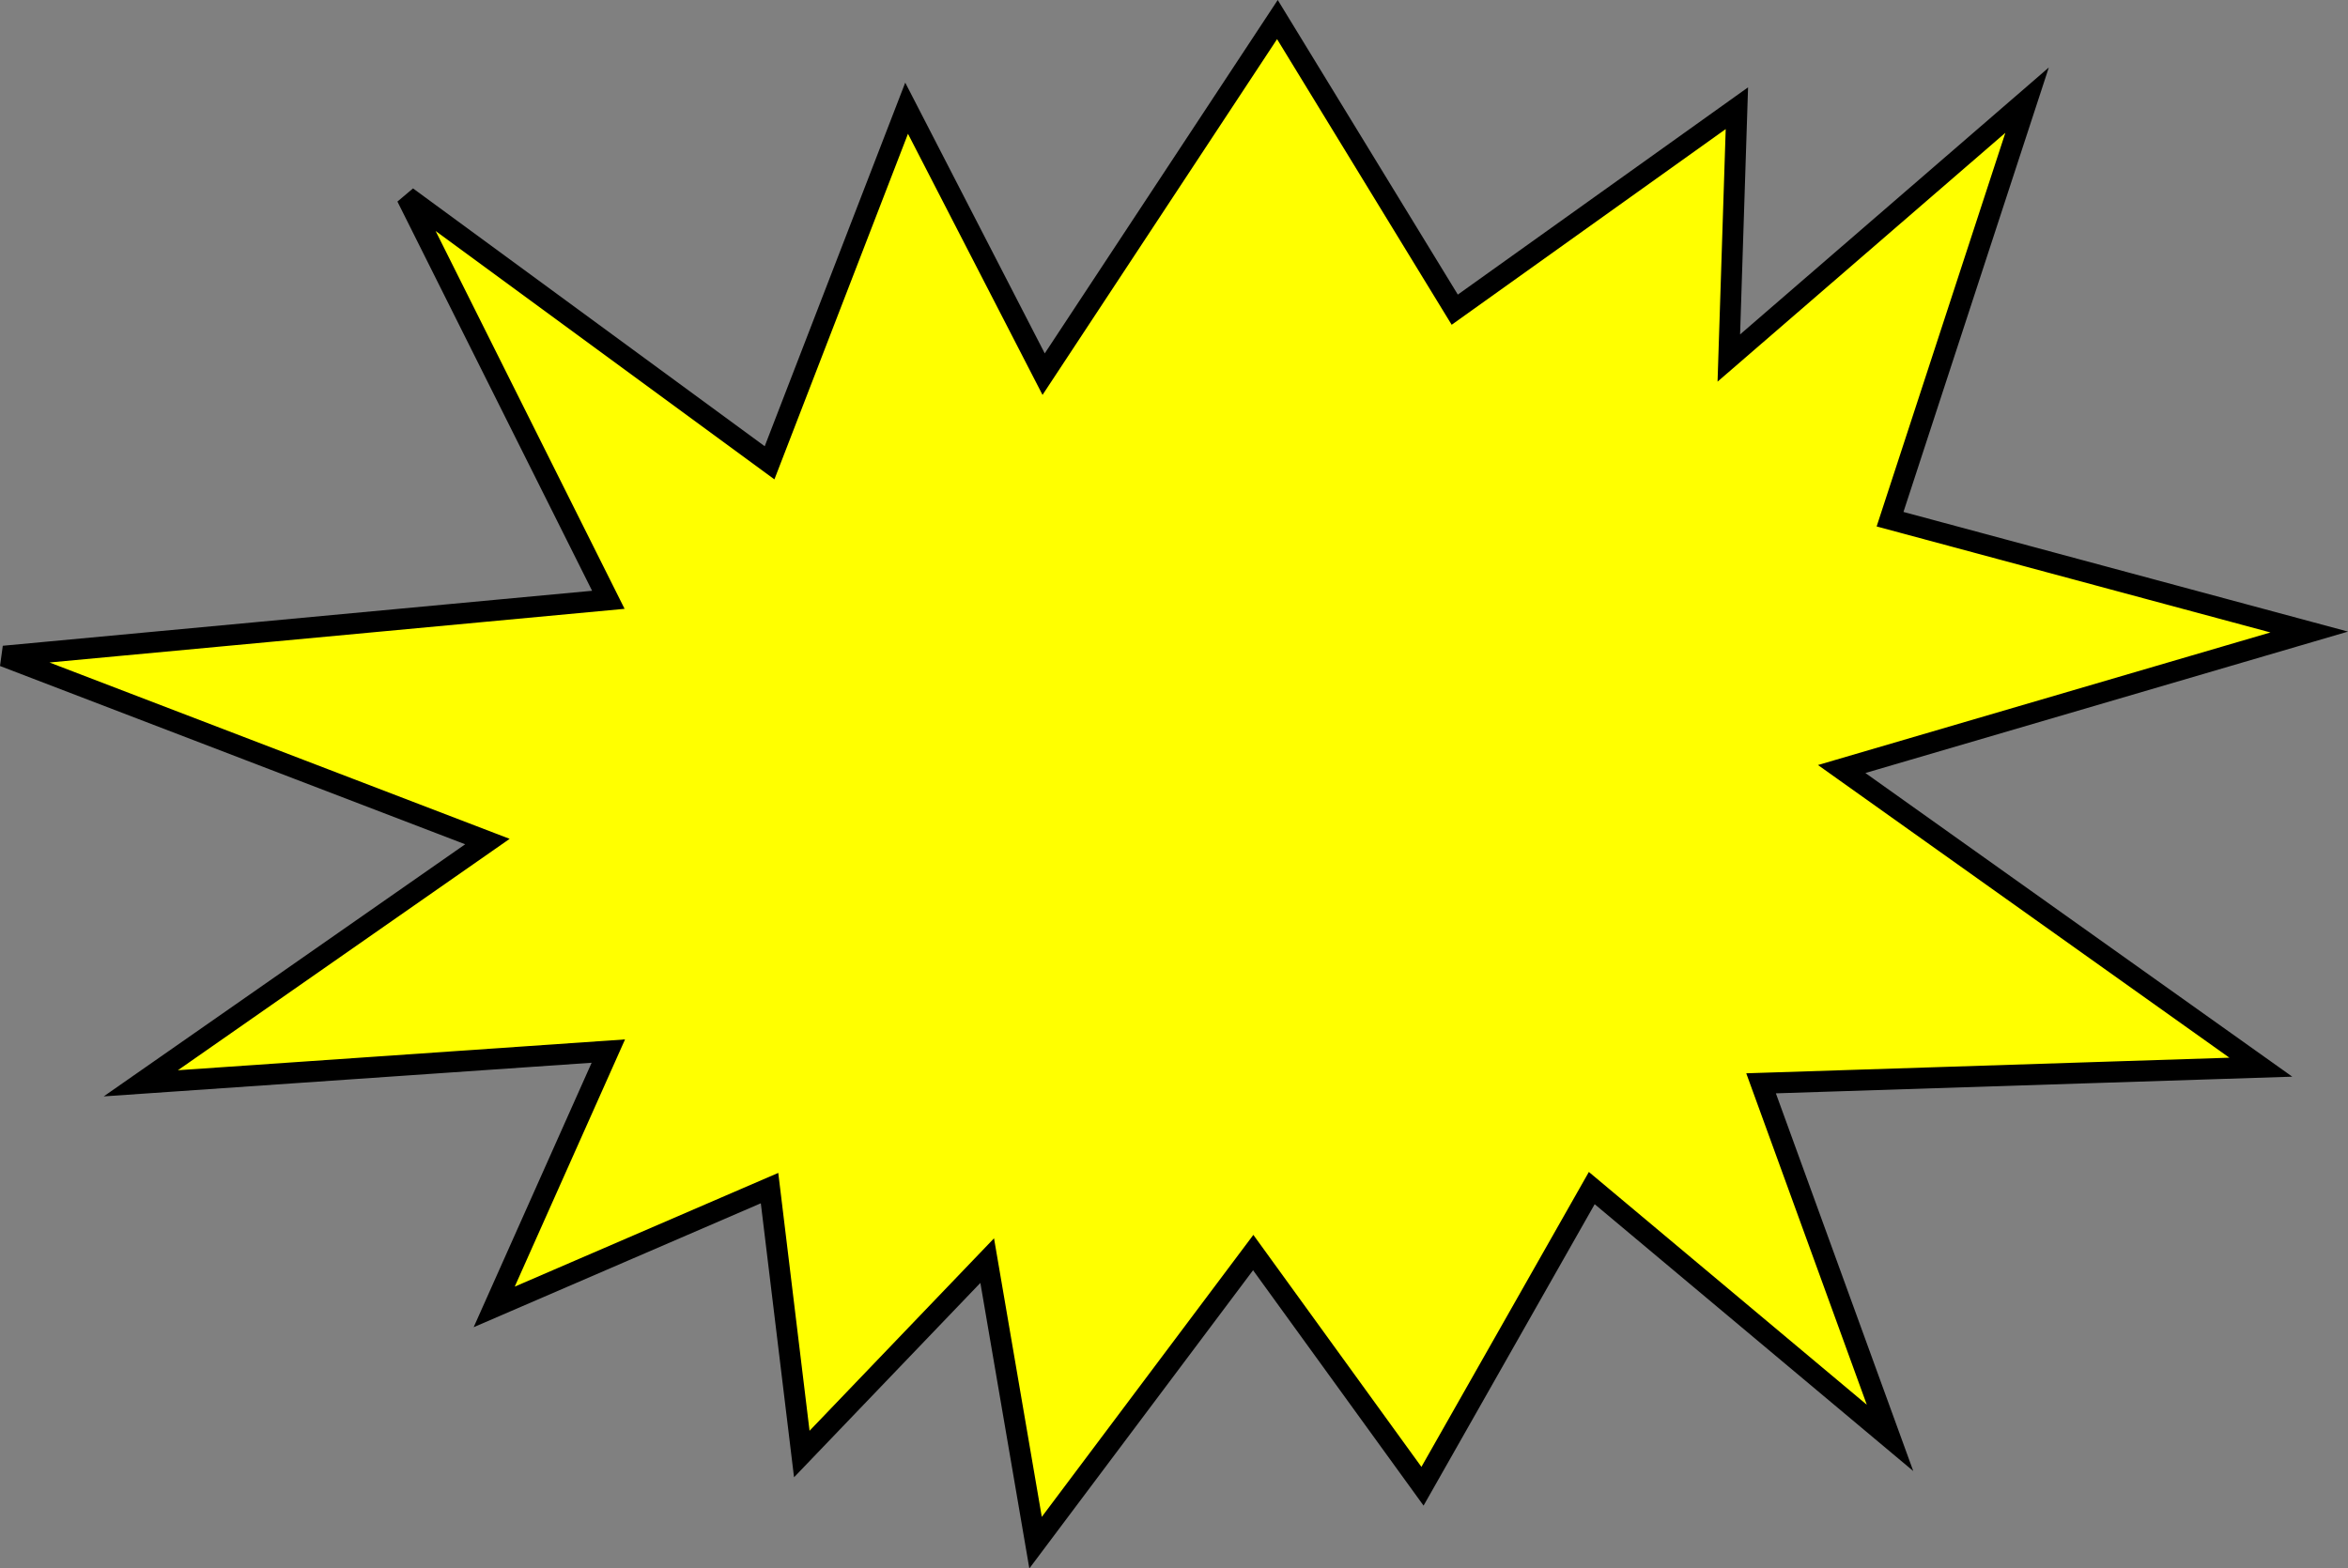 <?xml version="1.0" encoding="UTF-8" standalone="no"?>
<!-- Created with Inkscape (http://www.inkscape.org/) -->

<svg
   xmlns:dc="http://purl.org/dc/elements/1.1/"
   xmlns:cc="http://creativecommons.org/ns#"
   xmlns:rdf="http://www.w3.org/1999/02/22-rdf-syntax-ns#"
   xmlns:svg="http://www.w3.org/2000/svg"
   xmlns="http://www.w3.org/2000/svg"
   xmlns:sodipodi="http://sodipodi.sourceforge.net/DTD/sodipodi-0.dtd"
   xmlns:inkscape="http://www.inkscape.org/namespaces/inkscape"
   width="221.887mm"
   height="148.264mm"
   viewBox="0 0 221.887 148.264"
   version="1.1"
   id="svg4555"
   inkscape:version="0.92.4 (5da689c313, 2019-01-14)"
   sodipodi:docname="bubble1.svg">
  <rect x="0" y="0" width="221.887" height="148.264" fill="#808080" stroke="none"/>
  <defs
     id="defs4549" />
  <sodipodi:namedview
     id="base"
     pagecolor="#ffffff"
     bordercolor="#666666"
     borderopacity="1.0"
     inkscape:pageopacity="0.0"
     inkscape:pageshadow="2"
     inkscape:zoom="0.35"
     inkscape:cx="-242.11366"
     inkscape:cy="183.04134"
     inkscape:document-units="mm"
     inkscape:current-layer="layer1"
     showgrid="false"
     fit-margin-top="0"
     fit-margin-left="0"
     fit-margin-right="0"
     fit-margin-bottom="0"
     inkscape:window-width="1920"
     inkscape:window-height="1017"
     inkscape:window-x="-8"
     inkscape:window-y="-8"
     inkscape:window-maximized="1" />
  <g
     inkscape:label="Layer 1"
     inkscape:groupmode="layer"
     id="layer1"
     transform="translate(-19.08,-48.999)">
    <path
       inkscape:connector-curvature="0"
       d="m 65.782,172.539 10.786,-24.183 -44.183,3.047 32.756,-22.853 -45.706,-17.521 57.133,-5.332 -19.044,-38.089 34.28,25.138 12.95,-33.518 12.95,25.138 22.091,-33.518 16.759,27.424 26.662,-19.044 -0.762,23.615 28.186,-24.377 -12.95,39.612 39.612,10.665 -44.183,12.95 39.612,28.186 -47.23,1.524 12.188,33.518 -28.186,-23.615 -15.997,28.186 -15.997,-22.091 -20.568,27.424 -4.571,-26.662 -17.521,18.283 -3.047,-25.138 z"
       id="path629"
       sodipodi:nodetypes="ccccccccccccccccccccccccccccc"
       style="fill:#ffff00;fill-rule:evenodd;stroke:#000000;stroke-width:1.984" />
  </g>
</svg>
